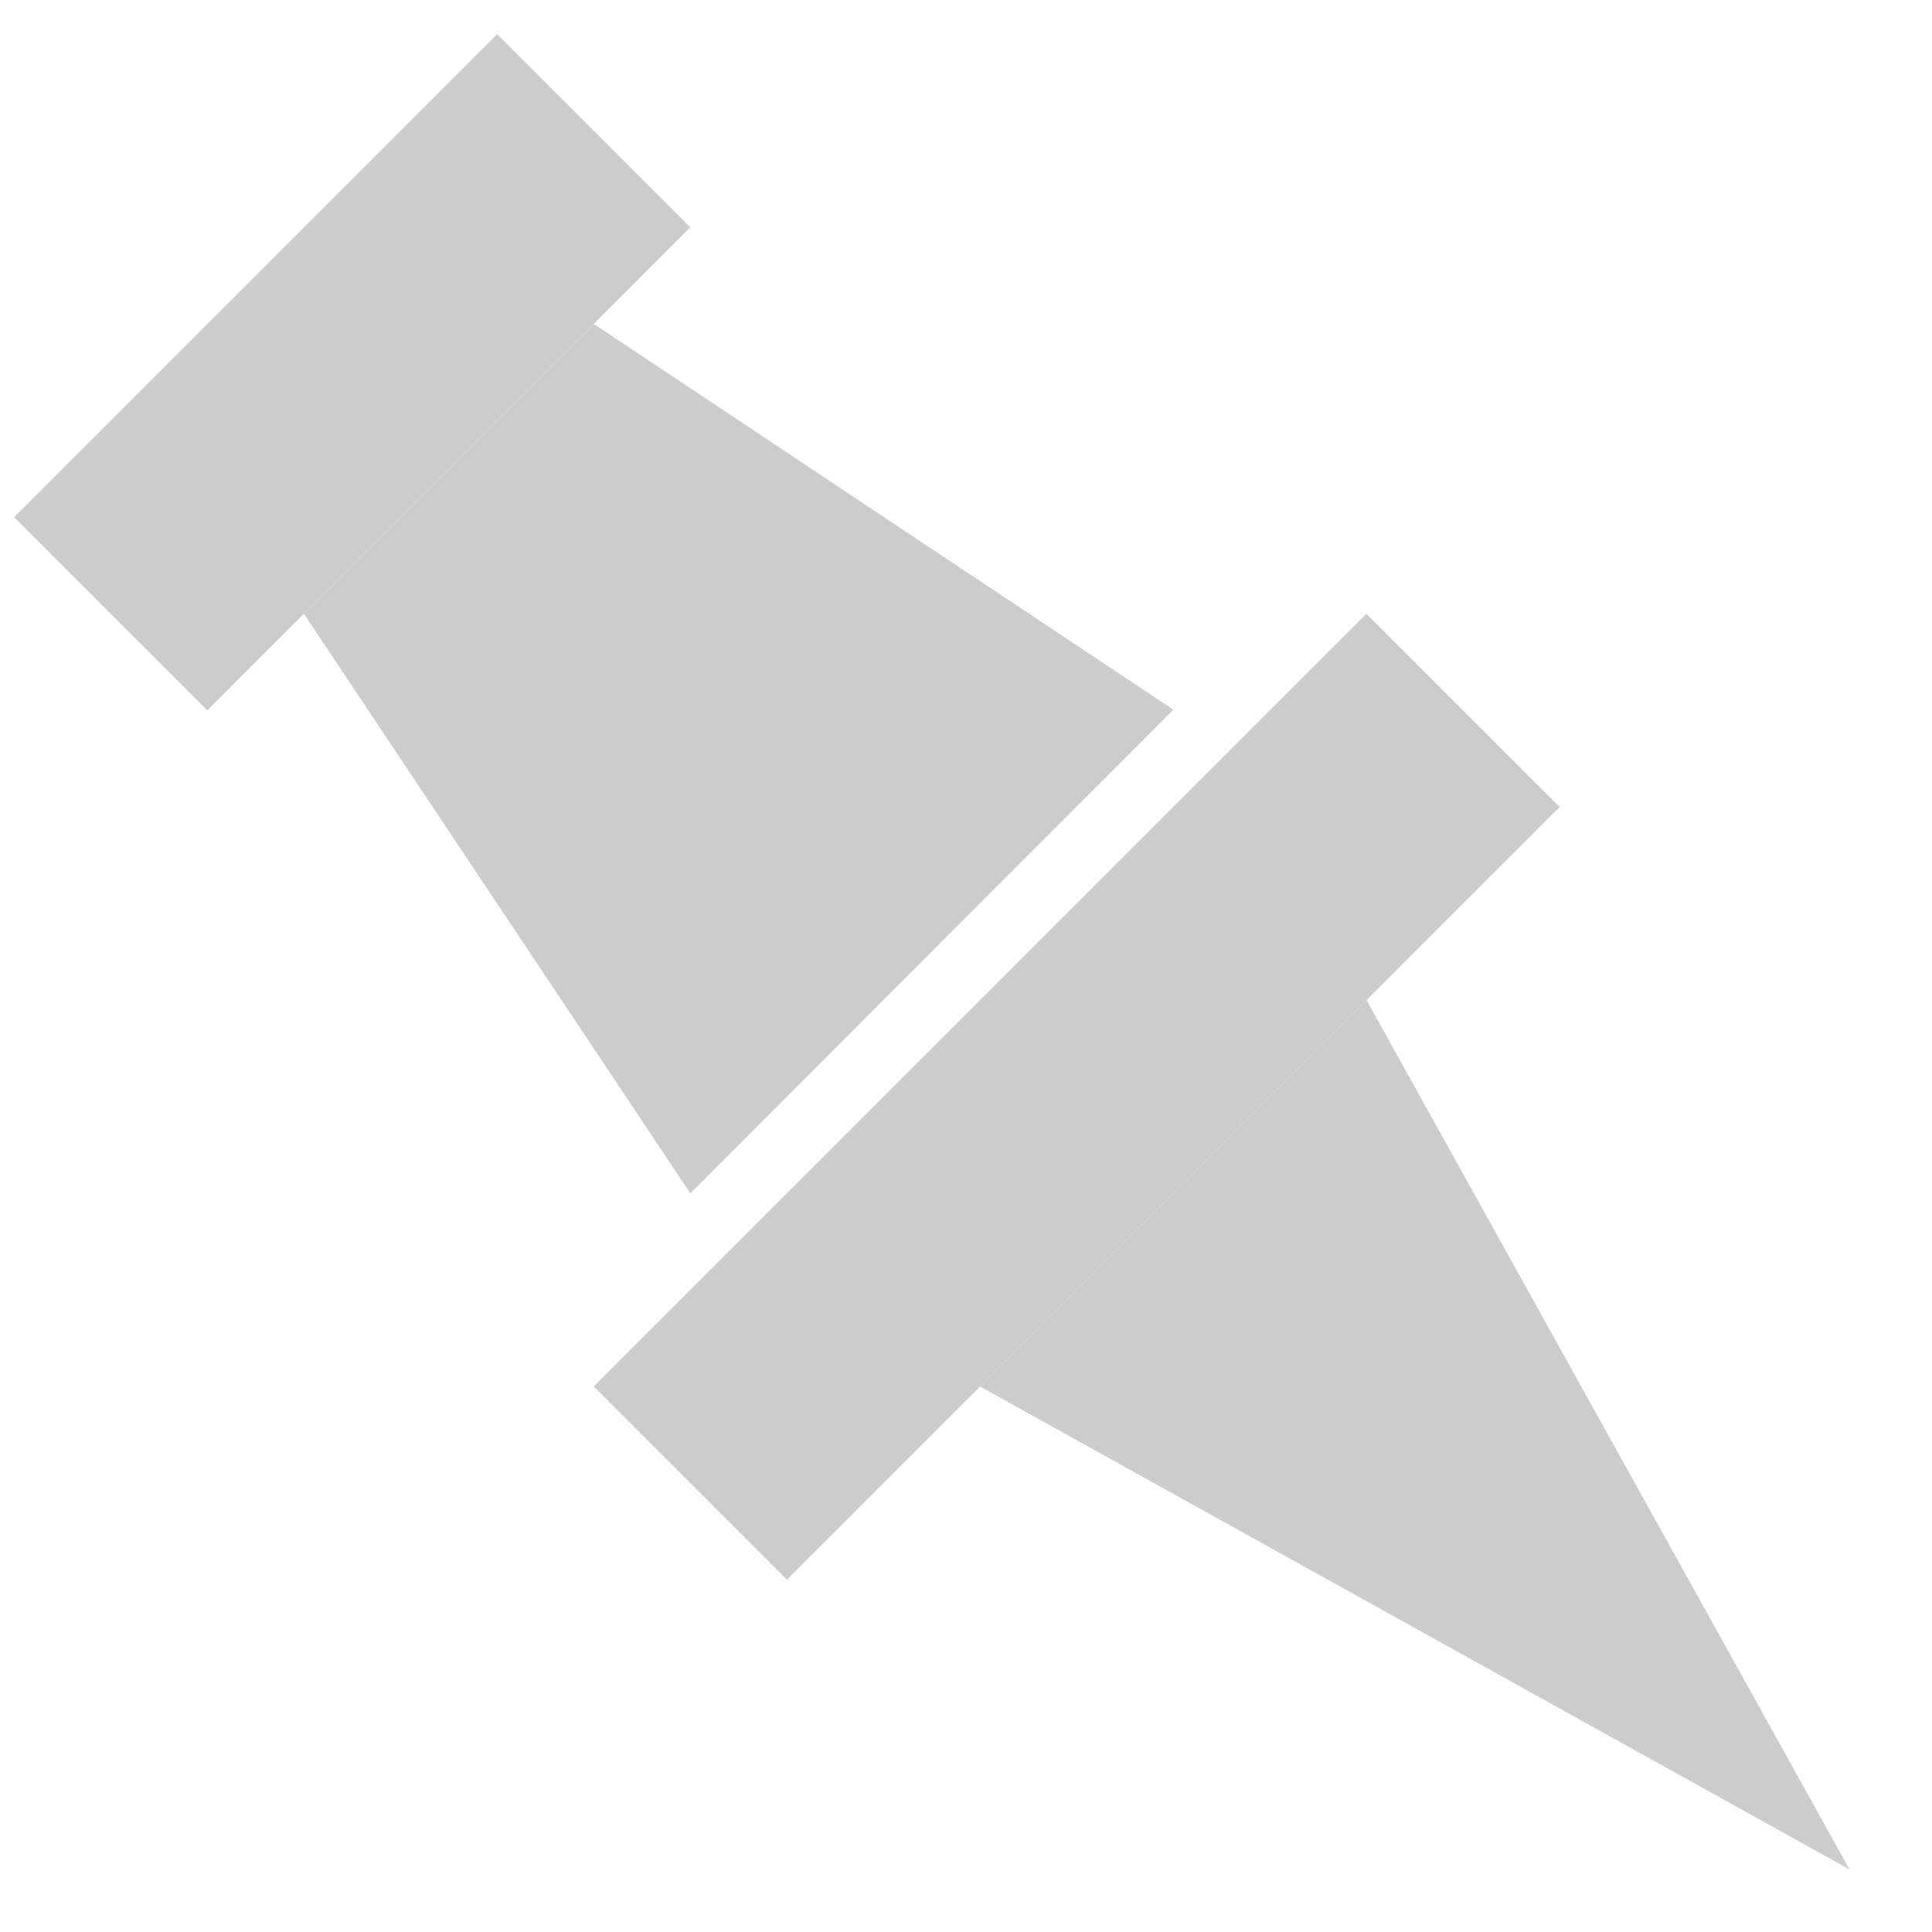 <?xml version="1.0" encoding="UTF-8" standalone="no"?>
<svg width="20px" height="20px" viewBox="0 0 20 20" version="1.1" xmlns="http://www.w3.org/2000/svg" xmlns:xlink="http://www.w3.org/1999/xlink">
    <!-- Generator: Sketch 40 (33762) - http://www.bohemiancoding.com/sketch -->
    <title>Pin</title>
    <desc>Created with Sketch.</desc>
    <defs></defs>
    <g id="Desktop-Version-2" stroke="none" stroke-width="1" fill="none" fill-rule="evenodd">
        <g id="Desktop-HD-version-2" transform="translate(-53, -417)" fill="#CCCCCC">
            <g id="Group-20" transform="translate(48, 410)">
                <g id="Group-2">
                    <g id="Pin" transform="translate(16, 18) rotate(-45) translate(-16, -18) translate(10, 6)">
                        <polygon id="Rectangle-5" points="2.318 0.333 9.389 0.333 9.389 3.161 2.318 3.161"></polygon>
                        <polygon id="Rectangle-6" points="3.732 3.161 7.975 3.161 9.394 10.227 2.318 10.232"></polygon>
                        <polygon id="Rectangle-7" points="0.197 10.939 11.51 10.939 11.51 13.768 0.197 13.768"></polygon>
                        <polygon id="Rectangle-8" points="3.025 13.768 8.682 13.768 5.854 23.667"></polygon>
                    </g>
                </g>
            </g>
        </g>
    </g>
</svg>